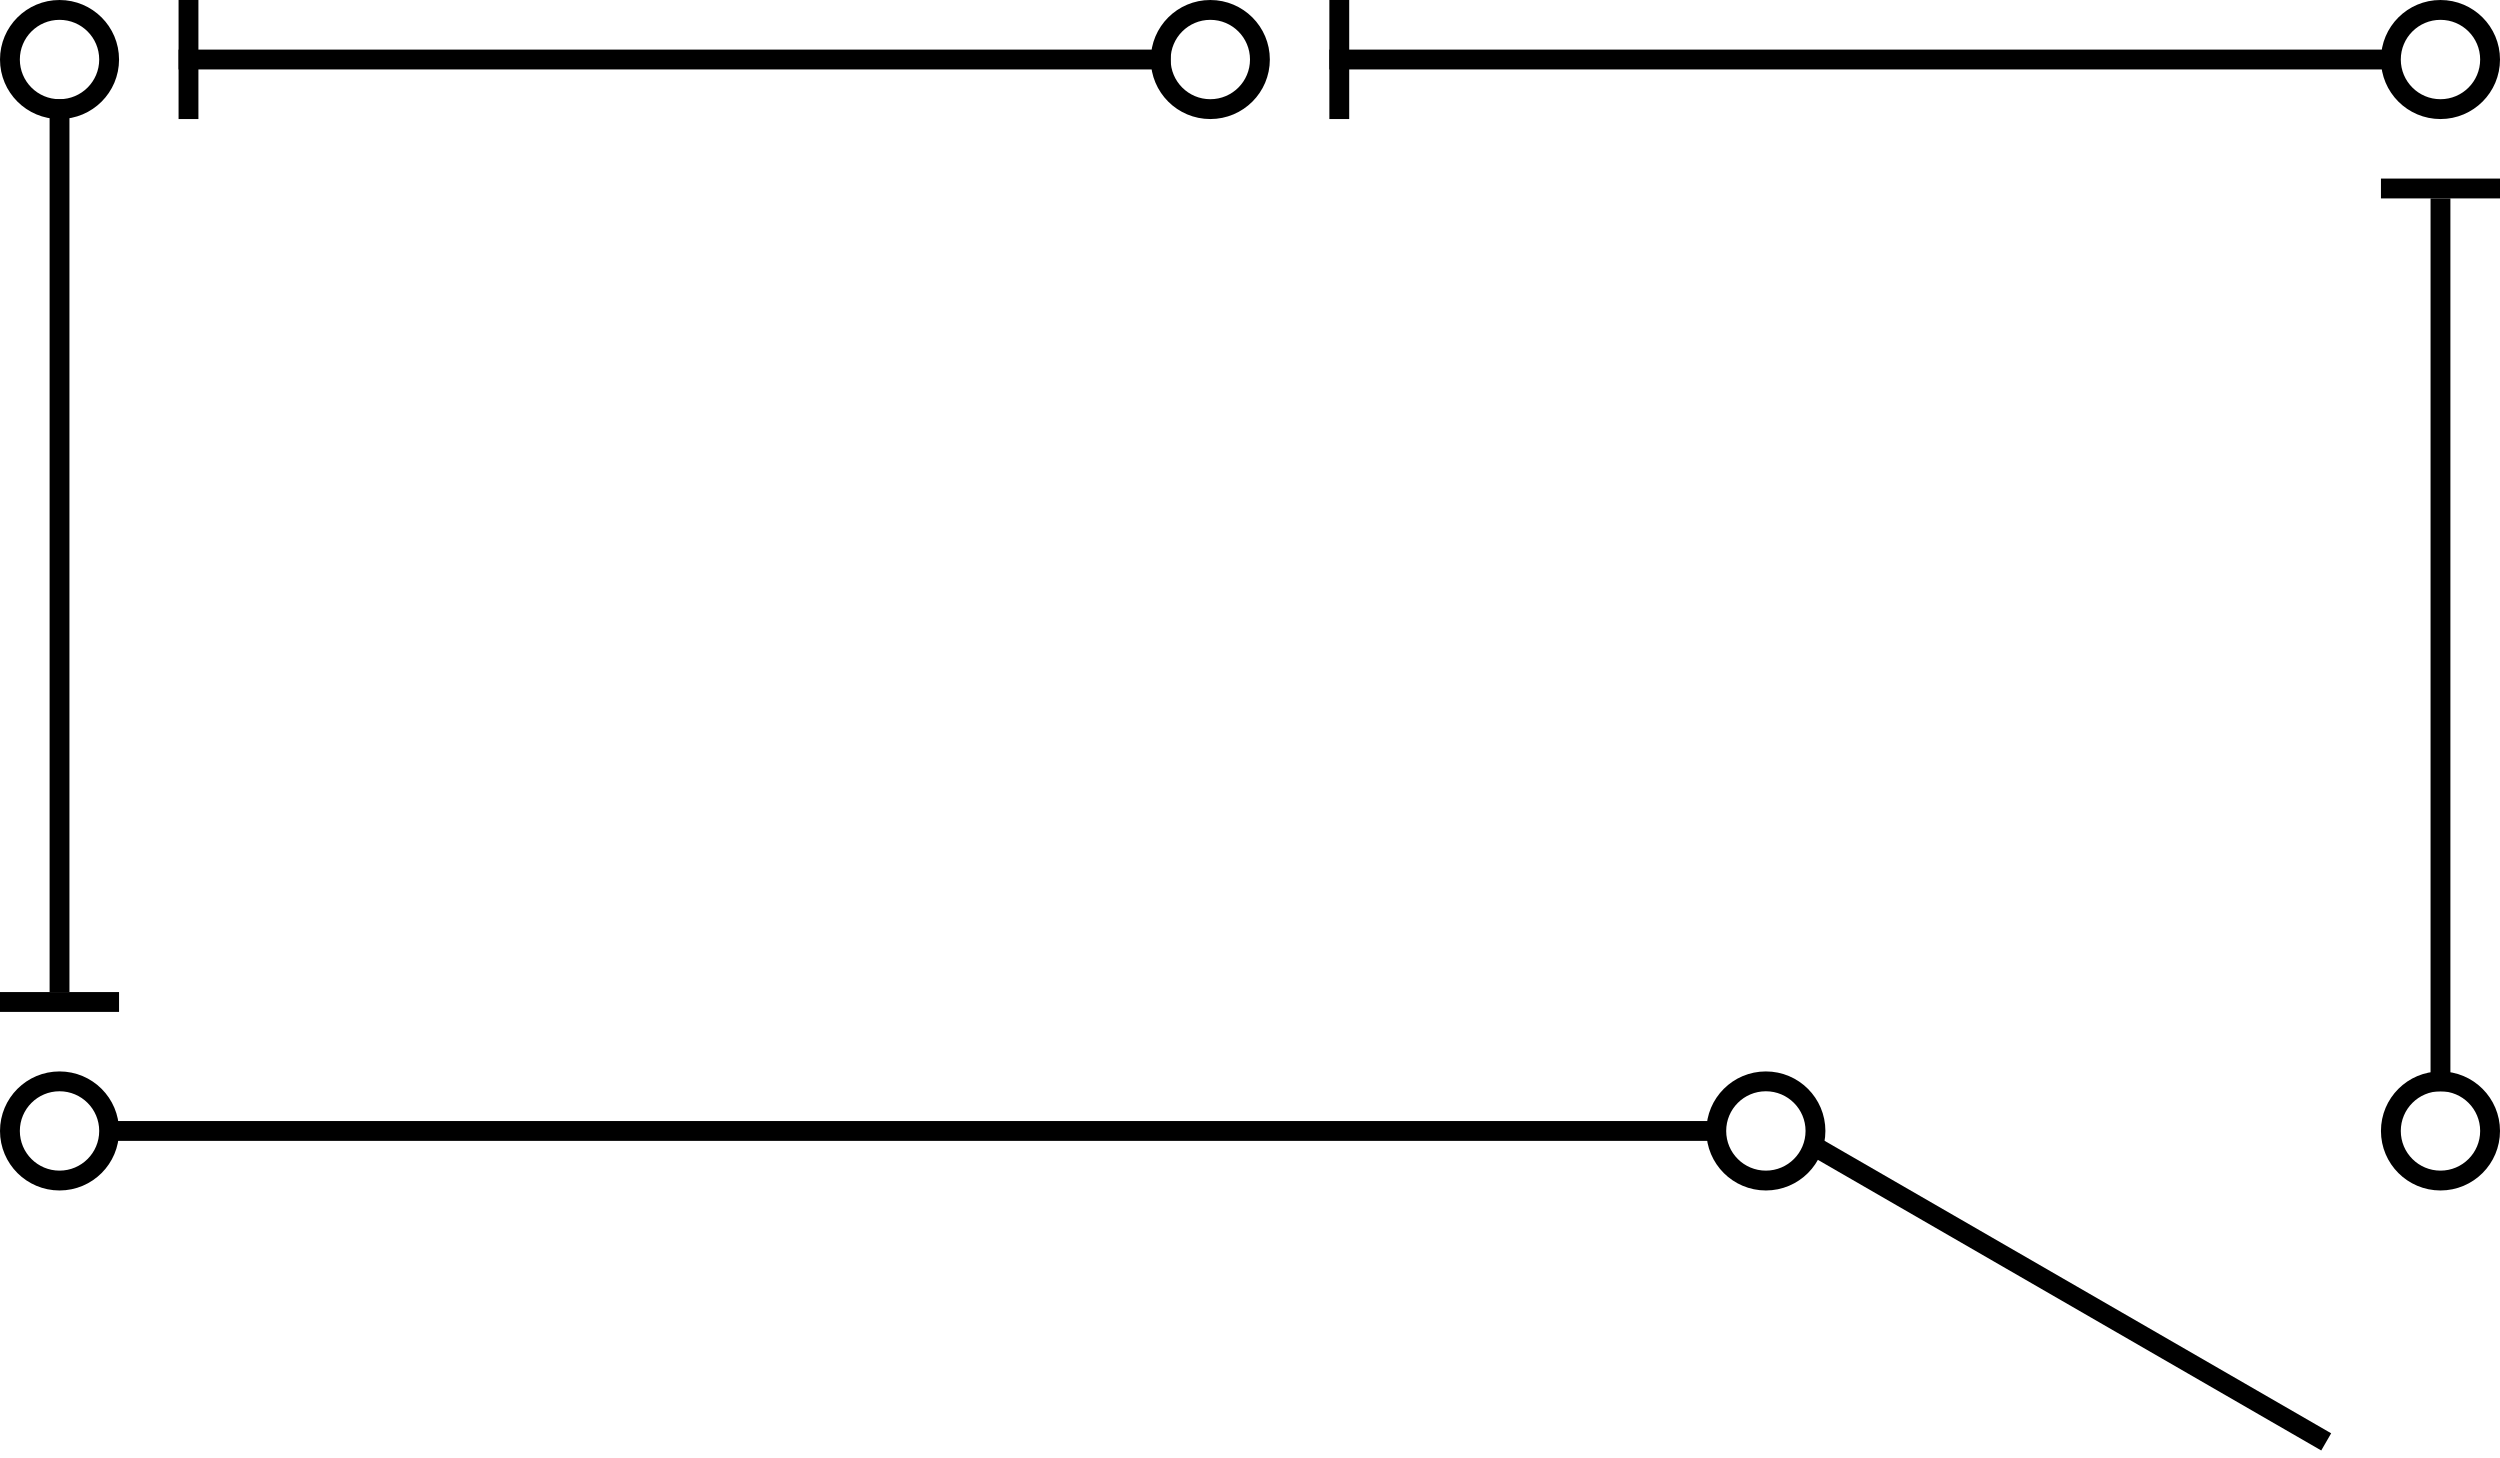 <svg width="252" height="147" viewBox="0 0 252 147" fill="none" stroke="black" xmlns="http://www.w3.org/2000/svg">
<circle cx="246" cy="6" r="5" stroke-width="2"/>
<circle cx="122" cy="6" r="5" stroke-width="2"/>
<path d="M18 6H118" stroke-width="2"/>
<line x1="19" x2="19" y2="12" stroke-width="2"/>
<path d="M134 6H241" stroke-width="2"/>
<line x1="135" x2="135" y2="12" stroke-width="2"/>
<circle cx="178" cy="114" r="5" stroke-width="2"/>
<path d="M11 114L173 114" stroke-width="2"/>
<line x1="182.519" y1="115.341" x2="234.481" y2="145.342" stroke-width="2"/>
<line x1="246" y1="20" x2="246" y2="110" stroke-width="2"/>
<circle cx="246" cy="114" r="5" stroke-width="2"/>
<line x1="240" y1="19" x2="252" y2="19" stroke-width="2"/>
<line x1="6" y1="100" x2="6" y2="10" stroke-width="2"/>
<circle cx="6" cy="6" r="5" transform="rotate(-180 6 6)" stroke-width="2"/>
<circle cx="6" cy="114" r="5" transform="rotate(-180 6 114)" stroke-width="2"/>
<line x1="12" y1="101" y2="101" stroke-width="2"/>
</svg>

